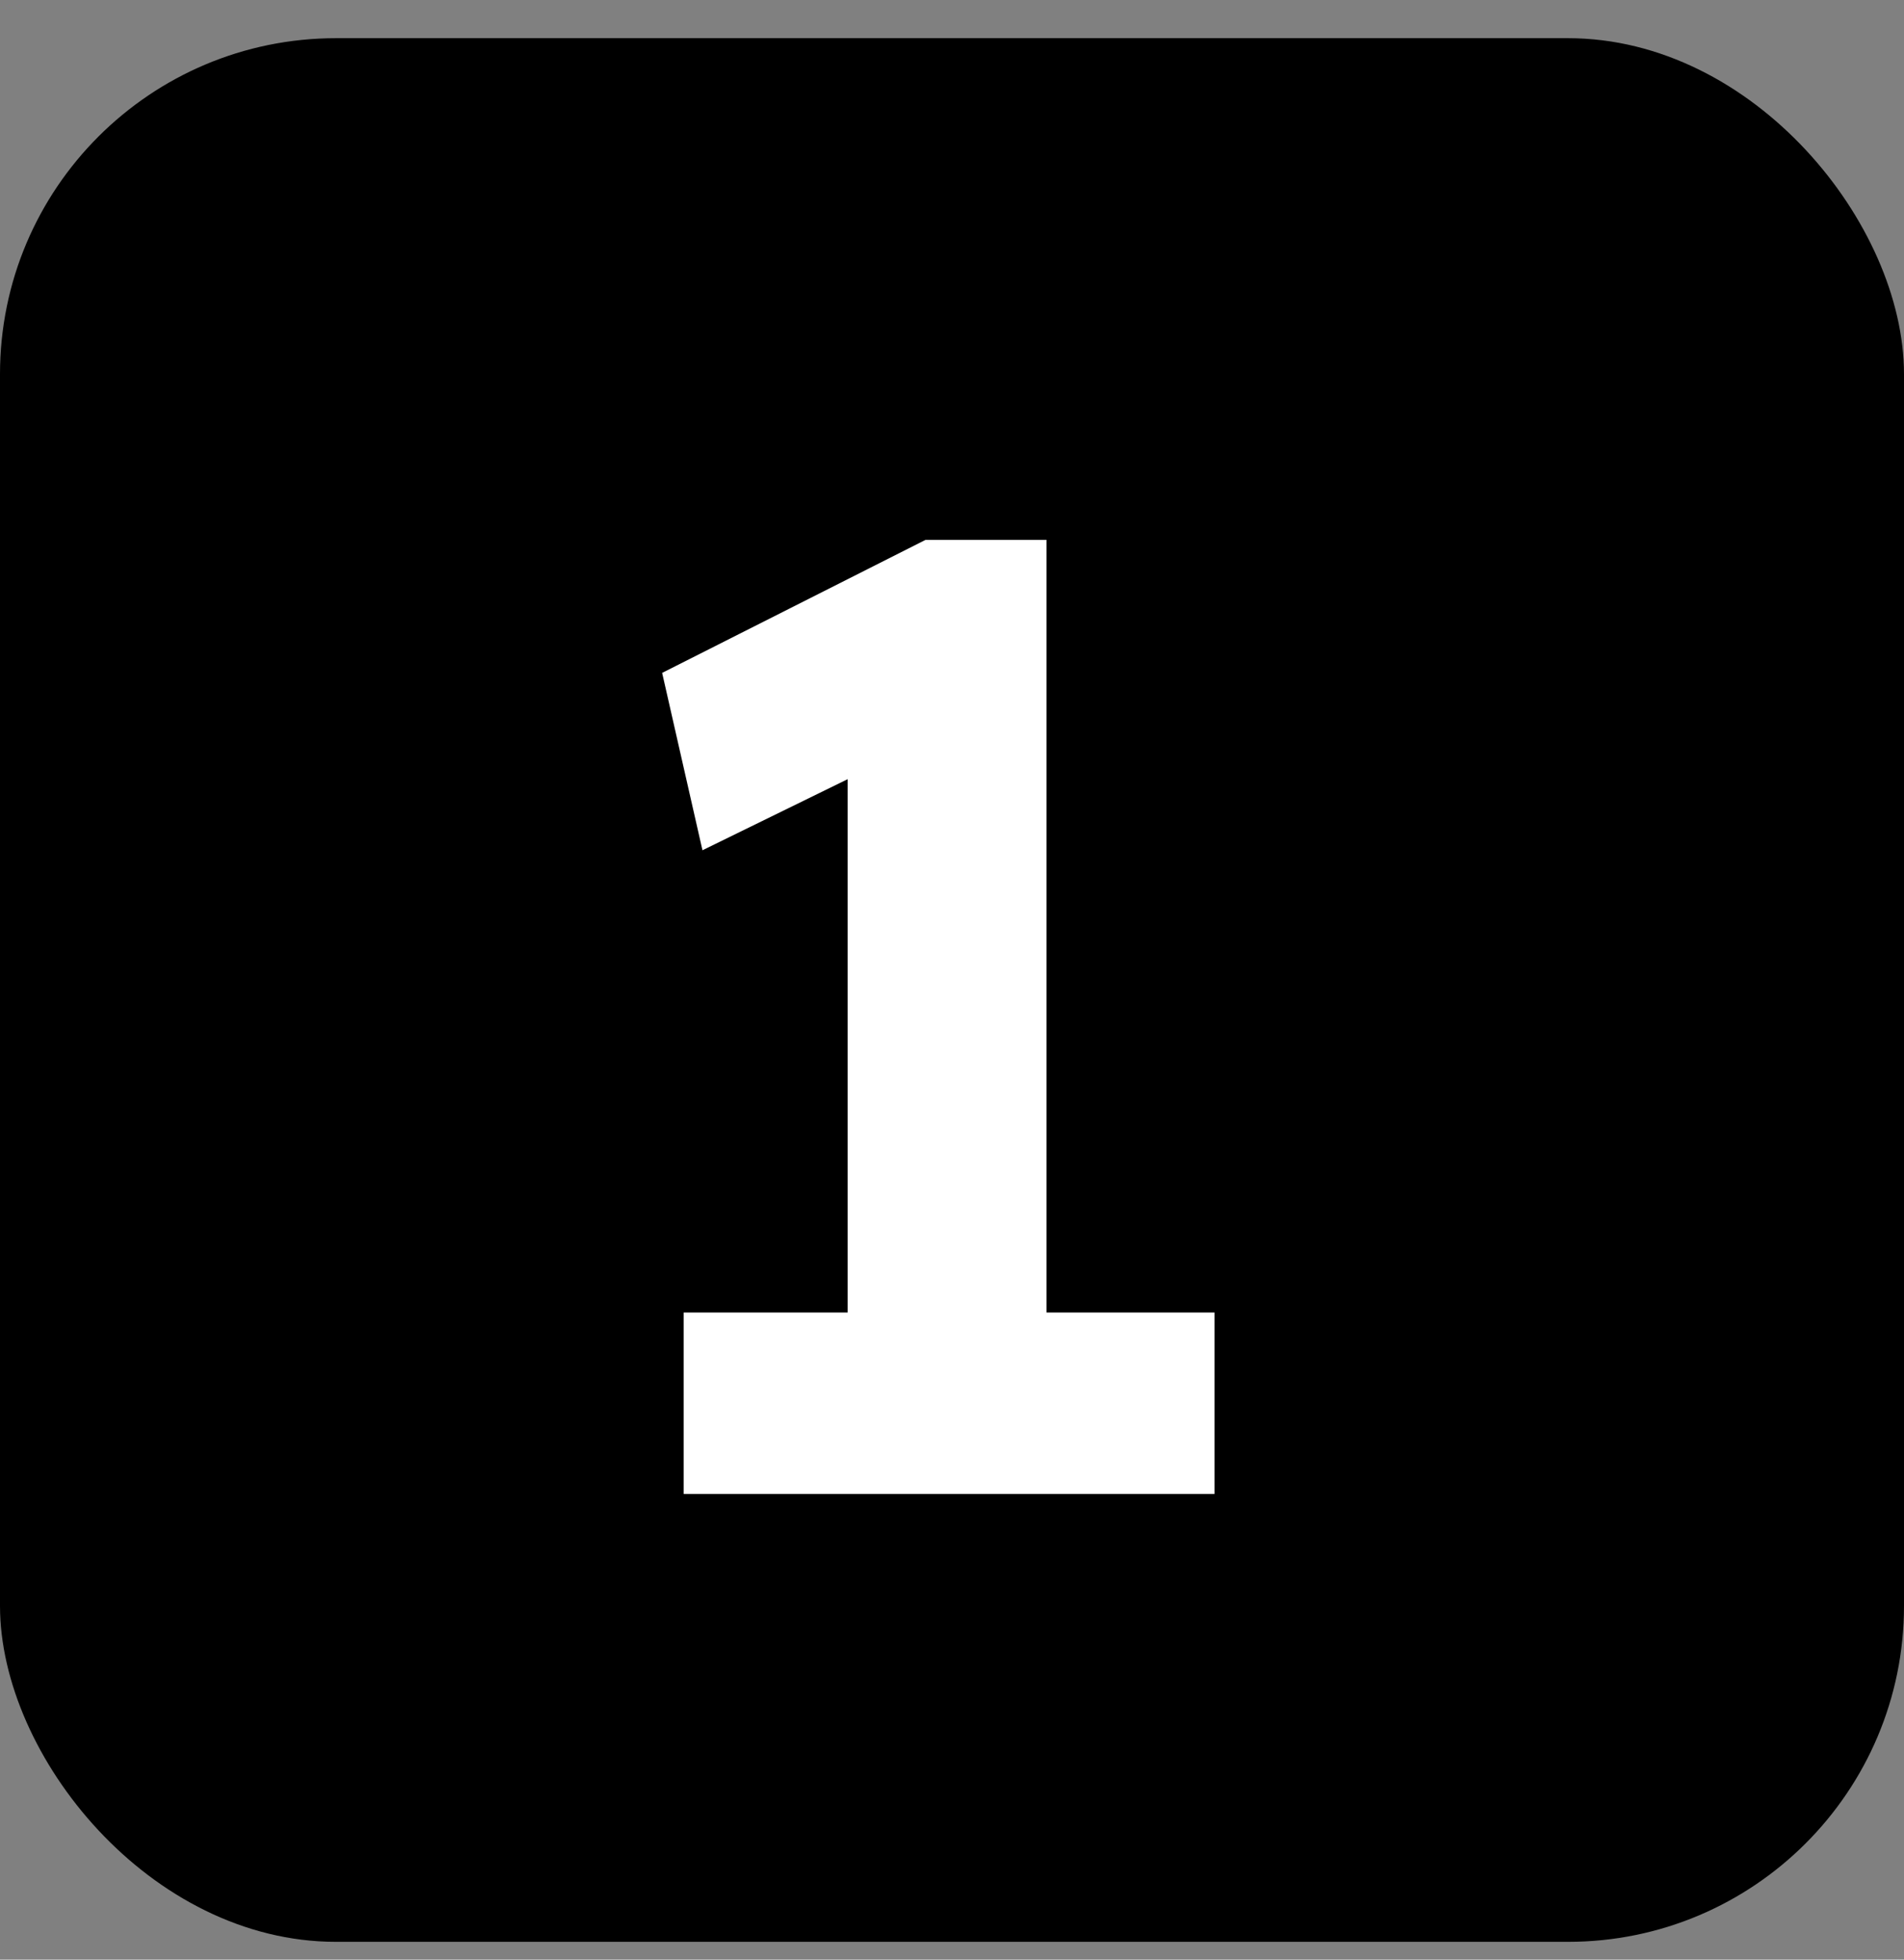 <svg width="34" height="35" viewBox="0 0 34 35" fill="none" xmlns="http://www.w3.org/2000/svg">
<rect x="0" y="0" width="34" height="35" fill="#808080" stroke="none"/>
<rect y="0.682" width="34" height="34" rx="6" fill="black"/>
<path d="M15.136 25.482V11.898L16.024 13.482L12.544 15.186L11.824 12.018L16.528 9.642H18.688V25.482H15.136ZM12.208 26.682V23.442H21.688V26.682H12.208Z" fill="white"/>
</svg>
